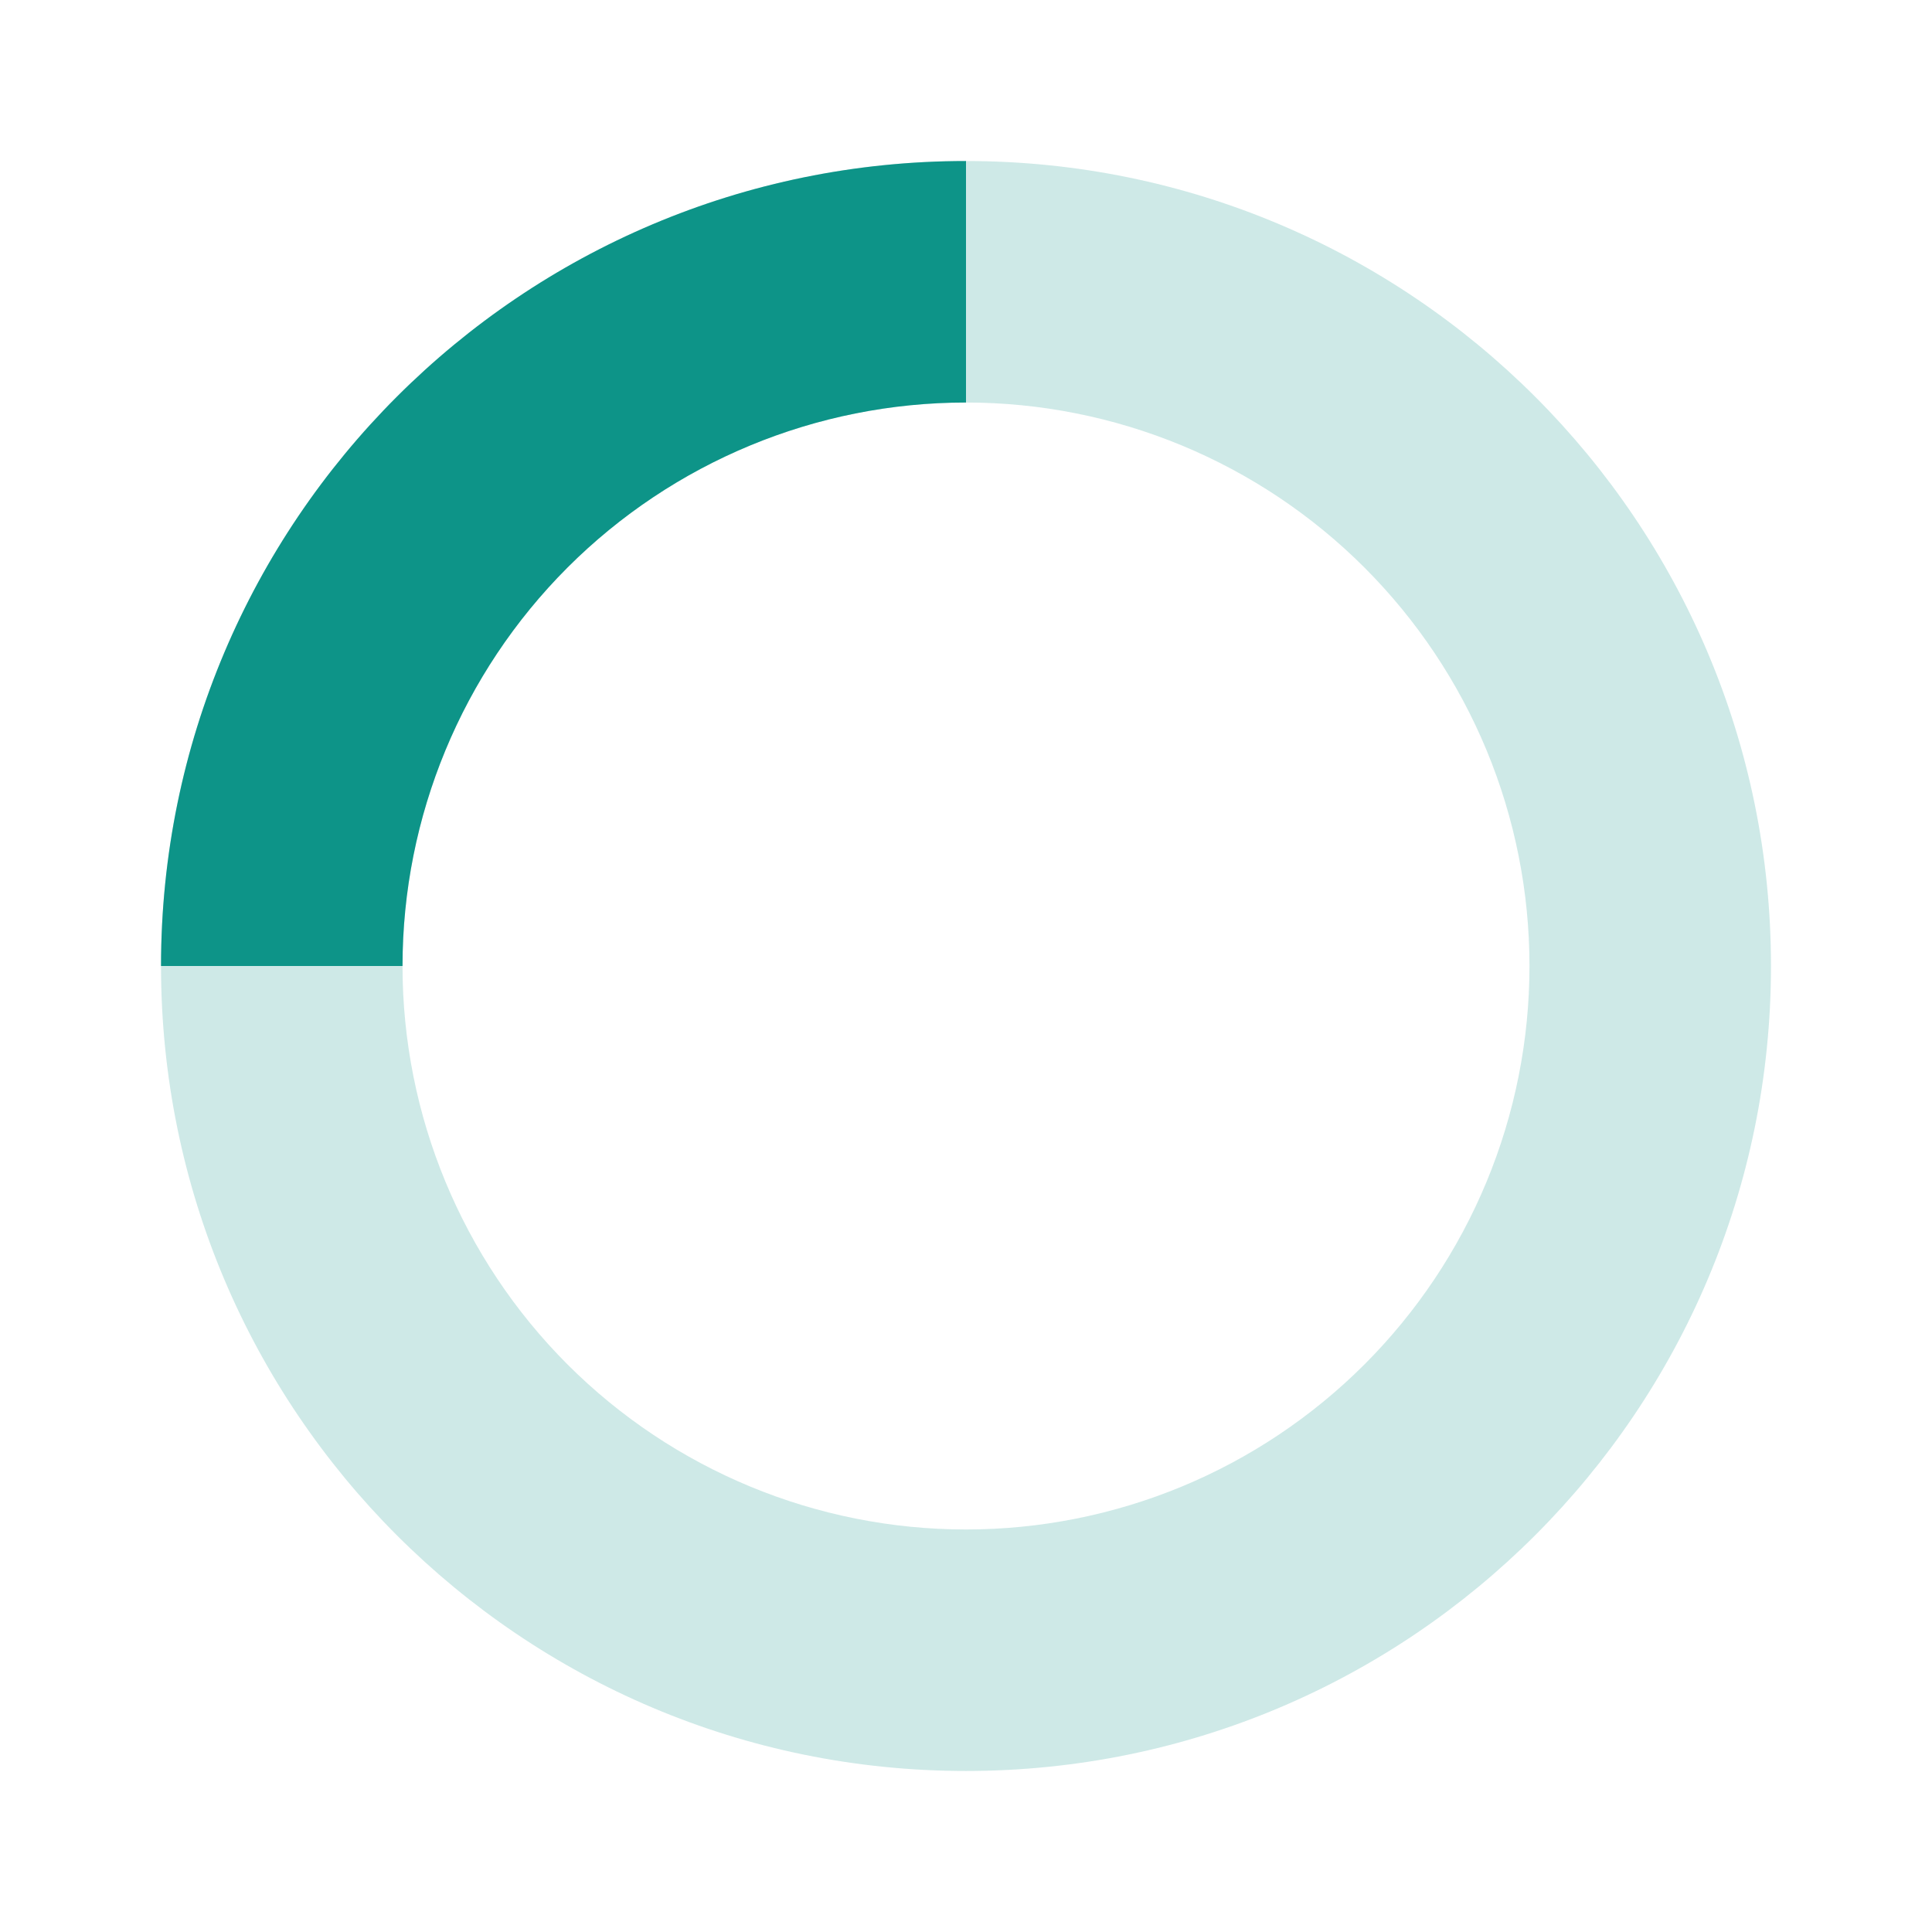 <svg width="32" height="32" viewBox="0 0 32 32" fill="none" xmlns="http://www.w3.org/2000/svg">
<path opacity="0.2" fill-rule="evenodd" clip-rule="evenodd" d="M16 25.333C17.226 25.333 18.439 25.092 19.572 24.623C20.704 24.154 21.733 23.466 22.599 22.6C23.466 21.733 24.154 20.704 24.623 19.572C25.092 18.439 25.333 17.226 25.333 16C25.333 14.774 25.092 13.561 24.623 12.428C24.154 11.296 23.466 10.267 22.599 9.4C21.733 8.534 20.704 7.846 19.572 7.377C18.439 6.908 17.226 6.667 16 6.667C13.524 6.667 11.15 7.65 9.4 9.4C7.65 11.151 6.667 13.525 6.667 16C6.667 18.475 7.65 20.849 9.4 22.6C11.15 24.35 13.524 25.333 16 25.333ZM16 29.333C23.364 29.333 29.333 23.364 29.333 16C29.333 8.636 23.364 2.667 16 2.667C8.636 2.667 2.667 8.636 2.667 16C2.667 23.364 8.636 29.333 16 29.333Z" fill="#0D9488"/>
<path d="M2.667 16C2.667 8.636 8.636 2.667 16 2.667V6.667C13.524 6.667 11.15 7.65 9.4 9.4C7.65 11.151 6.667 13.525 6.667 16H2.667Z" fill="#0D9488"/>
</svg>

